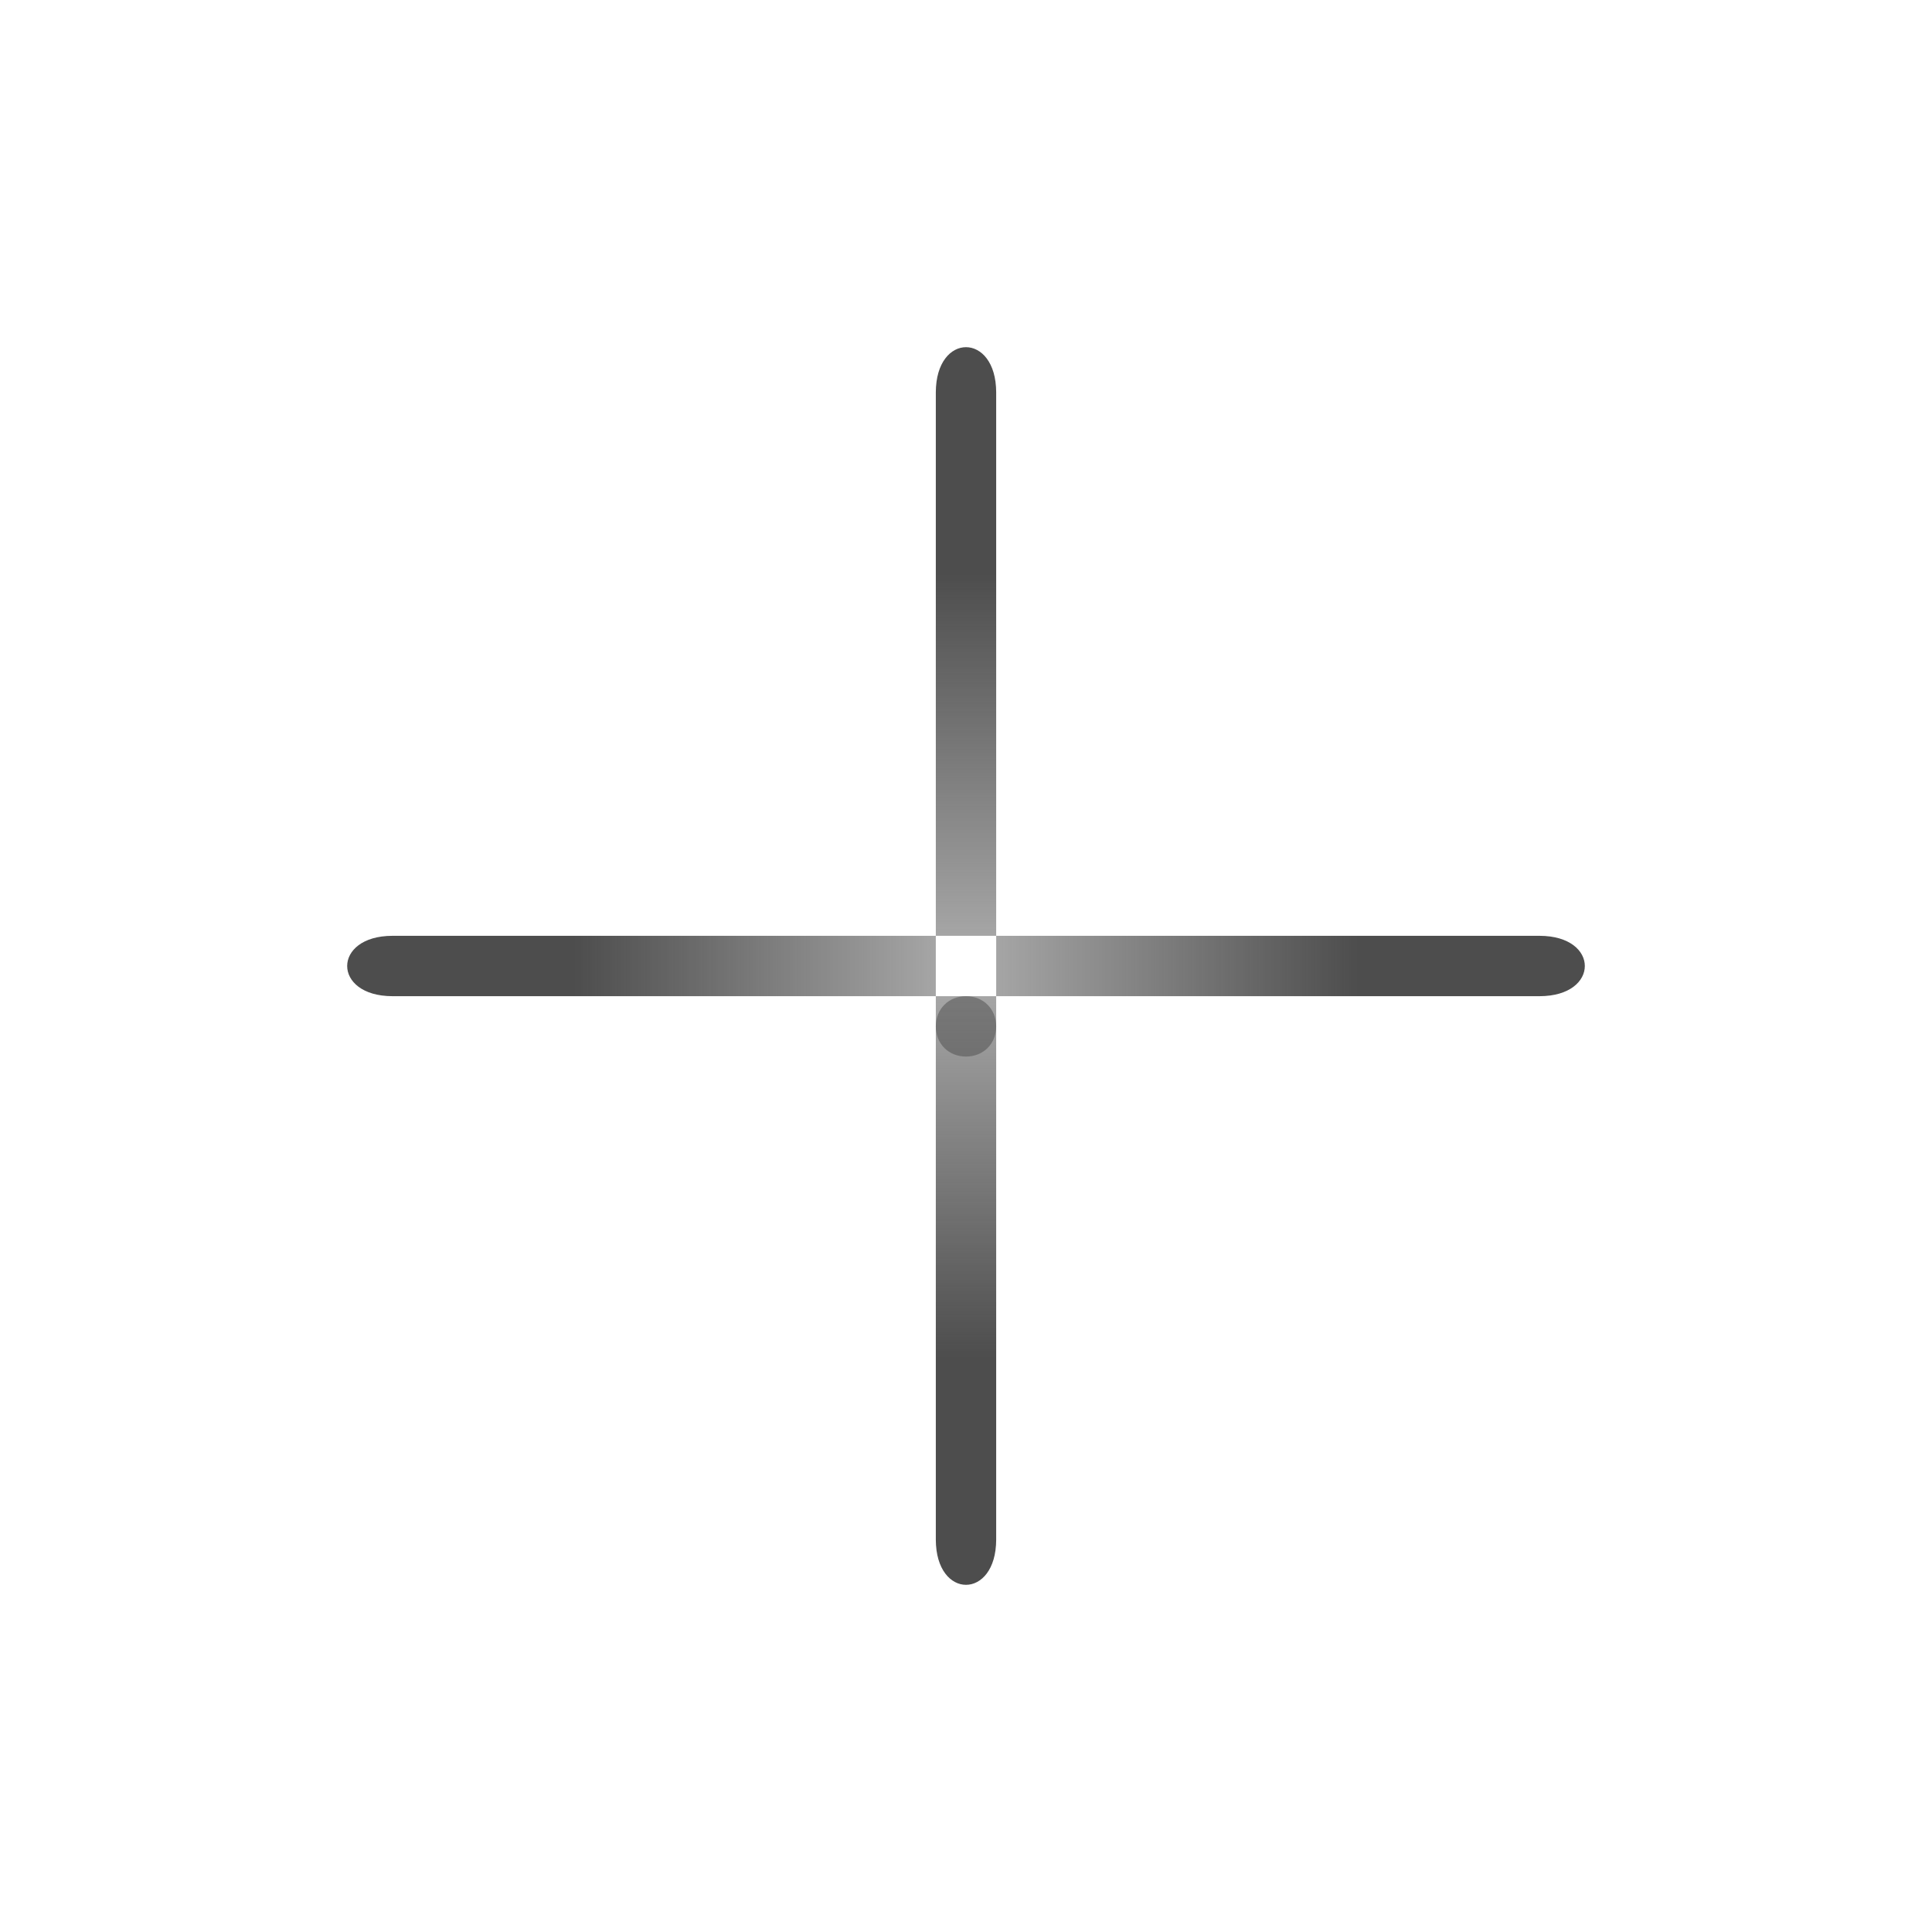<svg xmlns="http://www.w3.org/2000/svg" xmlns:svg="http://www.w3.org/2000/svg" xmlns:xlink="http://www.w3.org/1999/xlink" id="svg2" width="32" height="32" version="1.1" viewBox="0 0 32 32"><defs id="defs4"><filter id="filter6888" color-interpolation-filters="sRGB"><feGaussianBlur id="feGaussianBlur6890" stdDeviation="1.397"/></filter><linearGradient id="linearGradient13477" x1="674" x2="668" y1="506.362" y2="506.362" gradientTransform="translate(-158,442)" gradientUnits="userSpaceOnUse" xlink:href="#linearGradient4911"/><linearGradient id="linearGradient4911"><stop id="stop4913" offset="0" stop-color="#4d4d4d" stop-opacity="1"/><stop id="stop4915" offset="1" stop-color="#4d4d4d" stop-opacity=".504"/></linearGradient><linearGradient id="linearGradient13479" x1="674" x2="668" y1="506.362" y2="506.362" gradientTransform="matrix(-1,0,0,1,1177,442)" gradientUnits="userSpaceOnUse" xlink:href="#linearGradient4911"/><linearGradient id="linearGradient13481" x1="674" x2="668" y1="506.362" y2="506.362" gradientTransform="matrix(0,1,-1,0,1016.375,281.375)" gradientUnits="userSpaceOnUse" xlink:href="#linearGradient4911"/><linearGradient id="linearGradient13483" x1="674" x2="668" y1="506.362" y2="506.362" gradientTransform="matrix(0,-1,-1,0,1016.375,1616.375)" gradientUnits="userSpaceOnUse" xlink:href="#linearGradient4911"/></defs><g id="layer1" transform="translate(0,-1020.362)"><g id="g13430" display="inline" transform="translate(-493.5,87.487)"><path id="path7424" fill="#000" fill-opacity="1" fill-rule="nonzero" stroke="none" stroke-width="2" d="m 509.5,949.375 c 0.288,0 0.5,0.212 0.5,0.5 0,0.288 -0.212,0.5 -0.5,0.5 -0.288,0 -0.5,-0.212 -0.5,-0.5 0,-0.288 0.212,-0.5 0.5,-0.5 z" baseline-shift="baseline" color="#000" direction="ltr" display="inline" enable-background="accumulate" filter="url(#filter6888)" font-family="Sans" font-size="medium" font-stretch="normal" font-style="normal" font-variant="normal" font-weight="normal" letter-spacing="normal" opacity=".6" overflow="visible" text-anchor="start" text-decoration="none" visibility="visible" word-spacing="normal" writing-mode="lr-tb" style="line-height:normal;-inkscape-font-specification:Sans;text-indent:0;text-align:start;text-decoration-line:none;text-transform:none;block-progression:tb;marker:none"/><path id="path4801-8-4-9-9-3" fill="url(#linearGradient13477)" fill-opacity="1" stroke="none" d="m 510,948.375 0,1 9,0 c 1,0 1,-1 0,-1 z"/><path id="path4801-8-4-9-9-3-2" fill="url(#linearGradient13479)" fill-opacity="1" stroke="none" d="m 509,948.375 0,1 -9,0 c -1,0 -1,-1 0,-1 z"/><path id="path4801-8-4-9-9-3-59" fill="url(#linearGradient13481)" fill-opacity="1" stroke="none" d="m 510,949.375 -1,0 0,9 c 0,1 1,1 1,0 z"/><path id="path4801-8-4-9-9-3-2-5" fill="url(#linearGradient13483)" fill-opacity="1" stroke="none" d="m 510,948.375 -1,0 0,-9 c 0,-1 1,-1 1,0 z"/><path id="path4801-8-4-9-9-3-1" fill="#fff" fill-opacity="1" fill-rule="nonzero" stroke="none" stroke-width="2" d="m 509.5,937.625 c -0.458,0 -0.902,0.255 -1.156,0.594 C 508.09,938.557 508,938.958 508,939.375 l 0,8 -8,0 c -0.417,0 -0.818,0.09 -1.156,0.344 -0.338,0.254 -0.594,0.698 -0.594,1.156 0,0.458 0.255,0.902 0.594,1.156 0.338,0.254 0.74,0.344 1.156,0.344 l 8,0 0,8 c 0,0.417 0.09,0.818 0.344,1.156 0.254,0.338 0.698,0.594 1.156,0.594 0.458,0 0.902,-0.255 1.156,-0.594 C 510.91,959.193 511,958.792 511,958.375 l 0,-8 8,0 c 0.417,0 0.818,-0.09 1.156,-0.344 0.338,-0.254 0.594,-0.698 0.594,-1.156 0,-0.458 -0.255,-0.902 -0.594,-1.156 C 519.818,947.465 519.417,947.375 519,947.375 l -8,0 0,-8 c 0,-0.417 -0.09,-0.818 -0.344,-1.156 C 510.402,937.88 509.958,937.625 509.5,937.625 Z m 0,1 c 0.25,0 0.5,0.25 0.5,0.75 l 0,9 9,0 c 1,0 1,1 0,1 l -9,0 0,9 c 0,1 -1,1 -1,0 l 0,-9 -9,0 c -1,0 -1,-1 0,-1 l 9,0 0,-9 c 0,-0.5 0.25,-0.75 0.5,-0.75 z" baseline-shift="baseline" color="#000" direction="ltr" display="inline" enable-background="accumulate" font-family="Sans" font-size="medium" font-stretch="normal" font-style="normal" font-variant="normal" font-weight="normal" letter-spacing="normal" opacity=".1" overflow="visible" text-anchor="start" text-decoration="none" visibility="visible" word-spacing="normal" writing-mode="lr-tb" style="line-height:normal;-inkscape-font-specification:Sans;text-indent:0;text-align:start;text-decoration-line:none;text-transform:none;block-progression:tb;marker:none"/></g></g></svg>